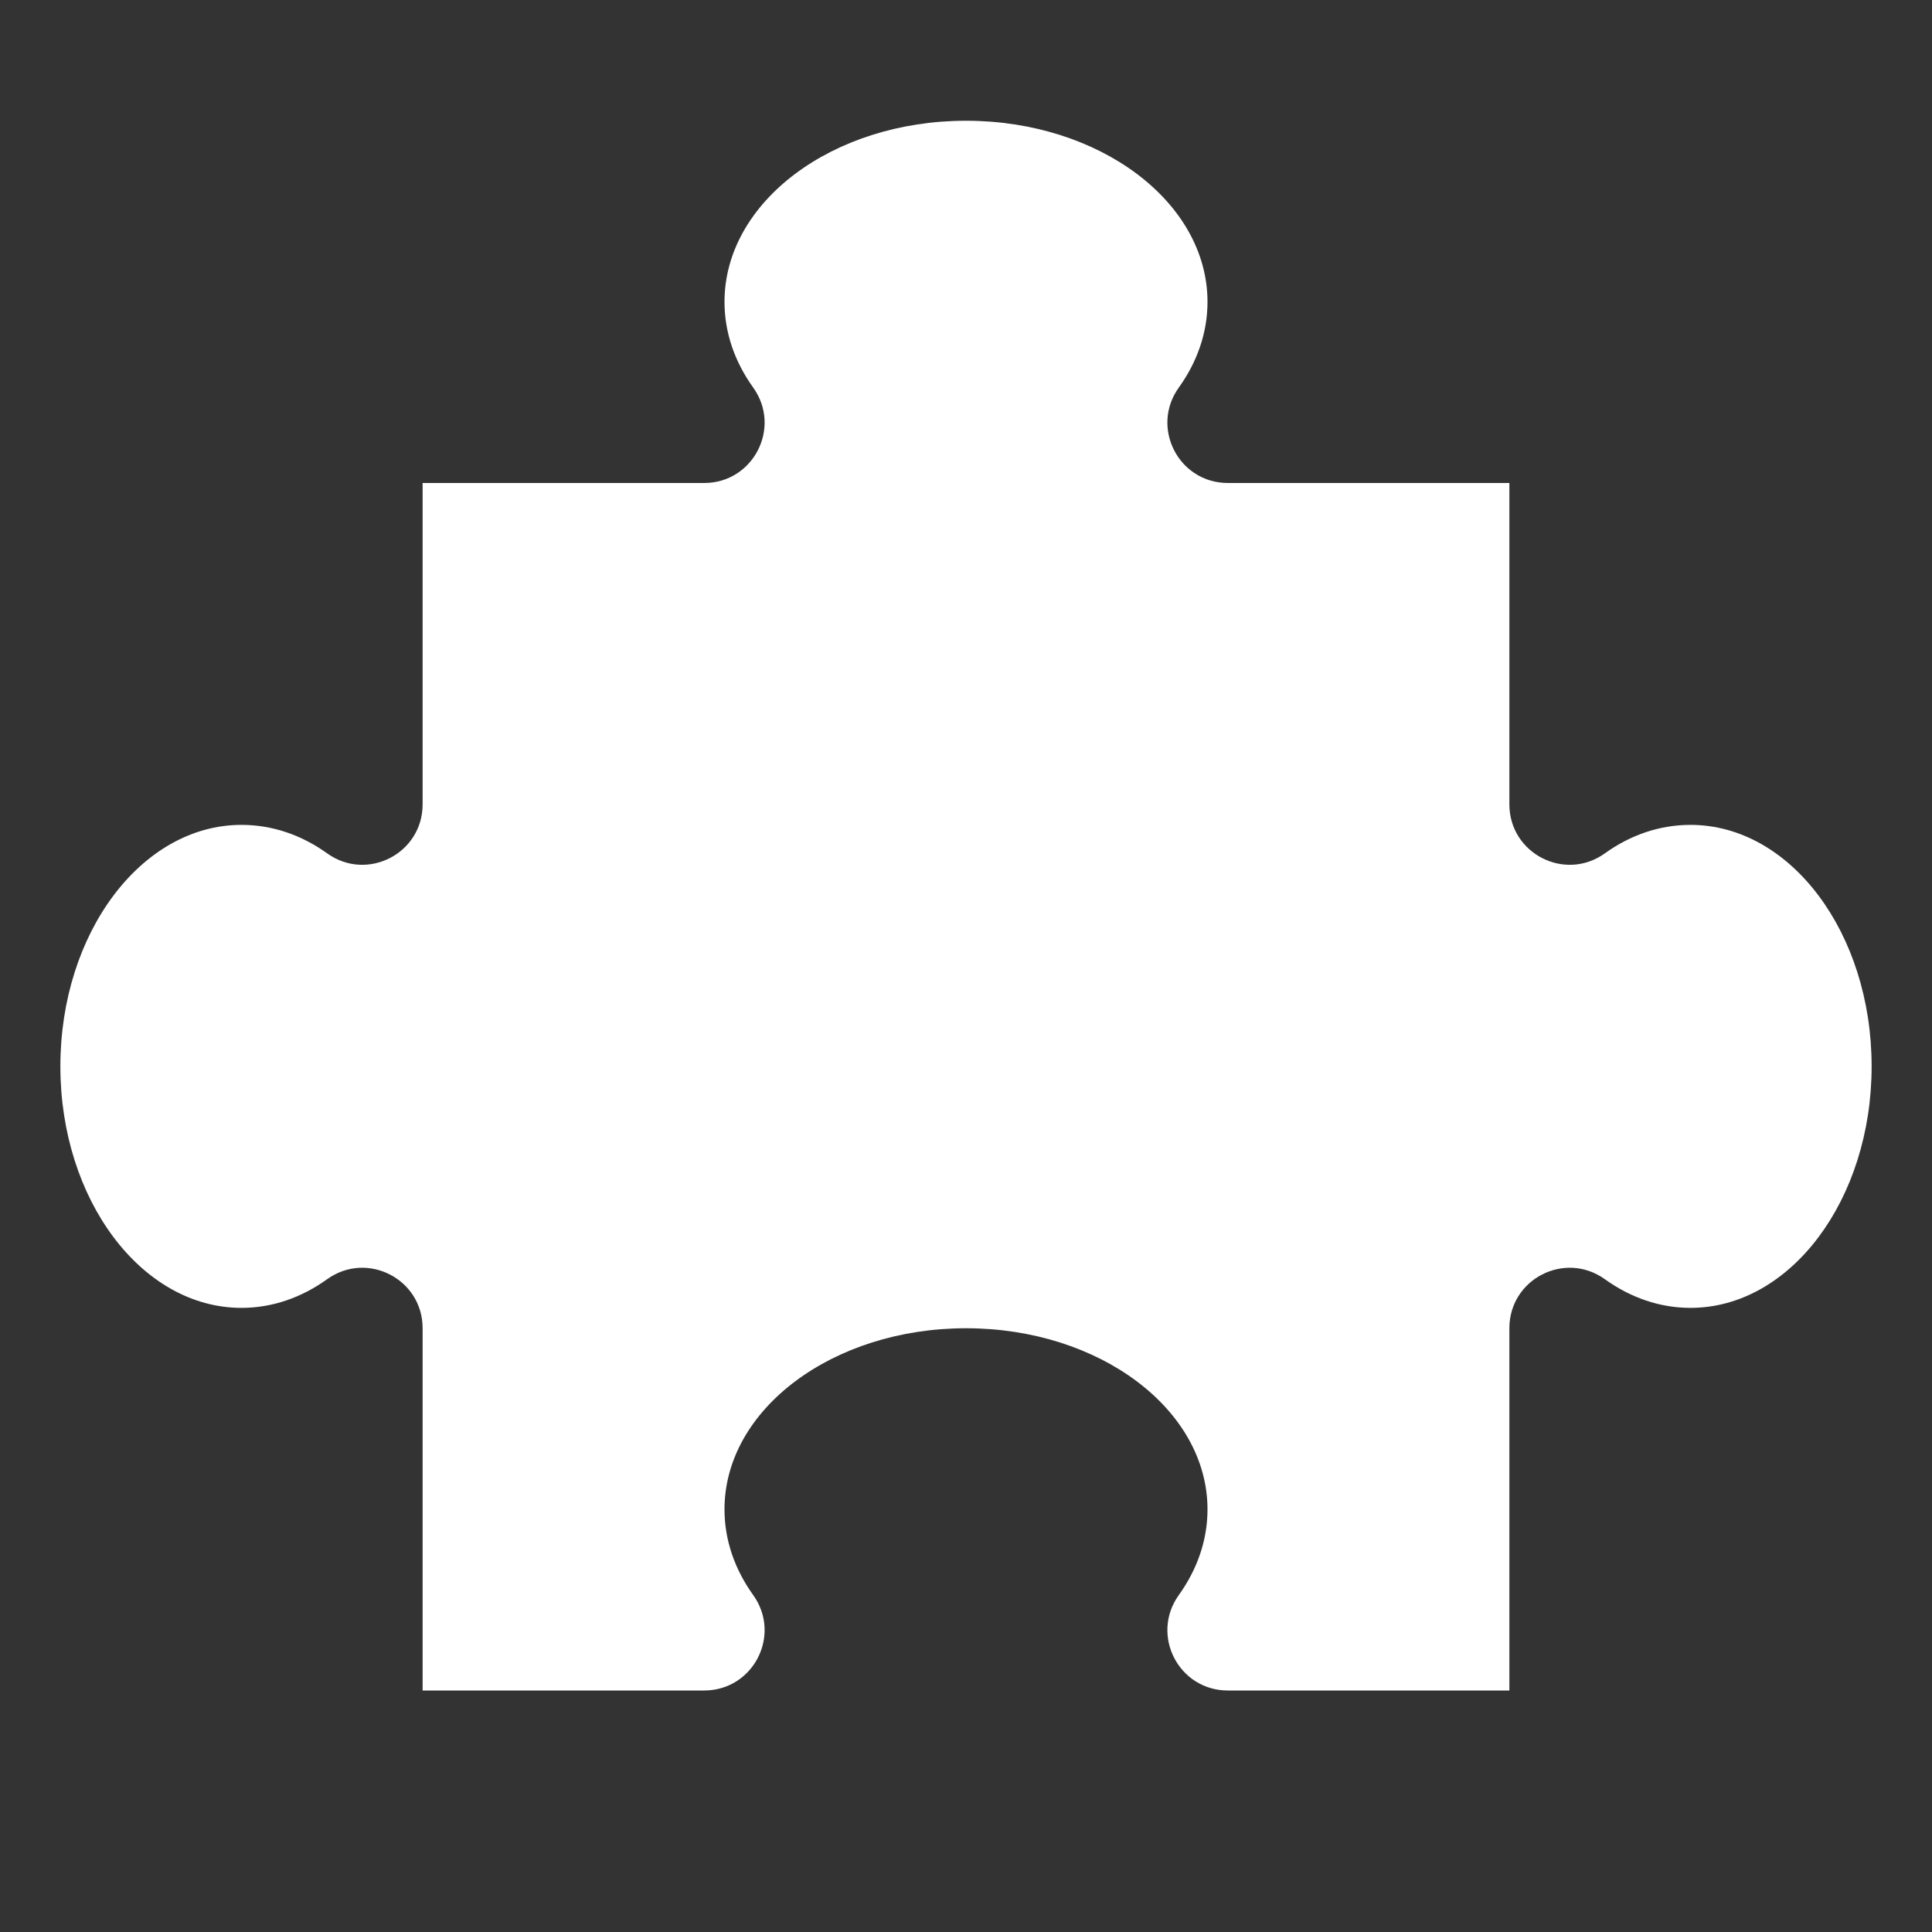 <?xml version="1.0" encoding="UTF-8"?>
<!DOCTYPE svg PUBLIC "-//W3C//DTD SVG 1.1//EN" "http://www.w3.org/Graphics/SVG/1.1/DTD/svg11.dtd">
<svg xmlns="http://www.w3.org/2000/svg" xml:space="preserve" width="1024px" height="1024px" shape-rendering="geometricPrecision" text-rendering="geometricPrecision" image-rendering="optimizeQuality" fill-rule="nonzero" clip-rule="evenodd" viewBox="0 0 10240 10240" xmlns:xlink="http://www.w3.org/1999/xlink">
	<rect x="0" y="0" width="10240" height="10240" fill="#333333" stroke="none"/>
	<title>piece2 icon</title>
	<desc>piece2 icon from the IconExperience.com O-Collection. Copyright by INCORS GmbH (www.incors.com).</desc>
	<path id="curve0" fill="#FFFFFF" d="M8000 7040c0,-261 294,-412 506,-260 135,97 290,152 454,152 530,0 960,-574 960,-1280 0,-707 -430,-1280 -960,-1280 -164,0 -319,54 -454,151 -212,152 -506,1 -506,-260 0,-391 0,-1312 0,-1703l-1492 0c-261,0 -412,-294 -260,-506 97,-135 152,-290 152,-454 0,-530 -573,-960 -1280,-960 -707,0 -1280,430 -1280,960 0,164 55,319 152,454 152,212 1,506 -260,506l-1492 0 0 1703c0,261 -294,412 -506,260 -135,-97 -290,-151 -454,-151 -530,0 -960,573 -960,1280 0,706 430,1280 960,1280 164,0 319,-55 454,-152 212,-152 506,-1 506,260l0 1920 1492 0c261,0 412,-294 260,-506 -97,-135 -152,-290 -152,-454 0,-530 573,-960 1280,-960 707,0 1280,430 1280,960 0,164 -55,319 -152,454 -152,212 -1,506 260,506l1492 0c0,-604 0,-1316 0,-1920z"/>
</svg>
